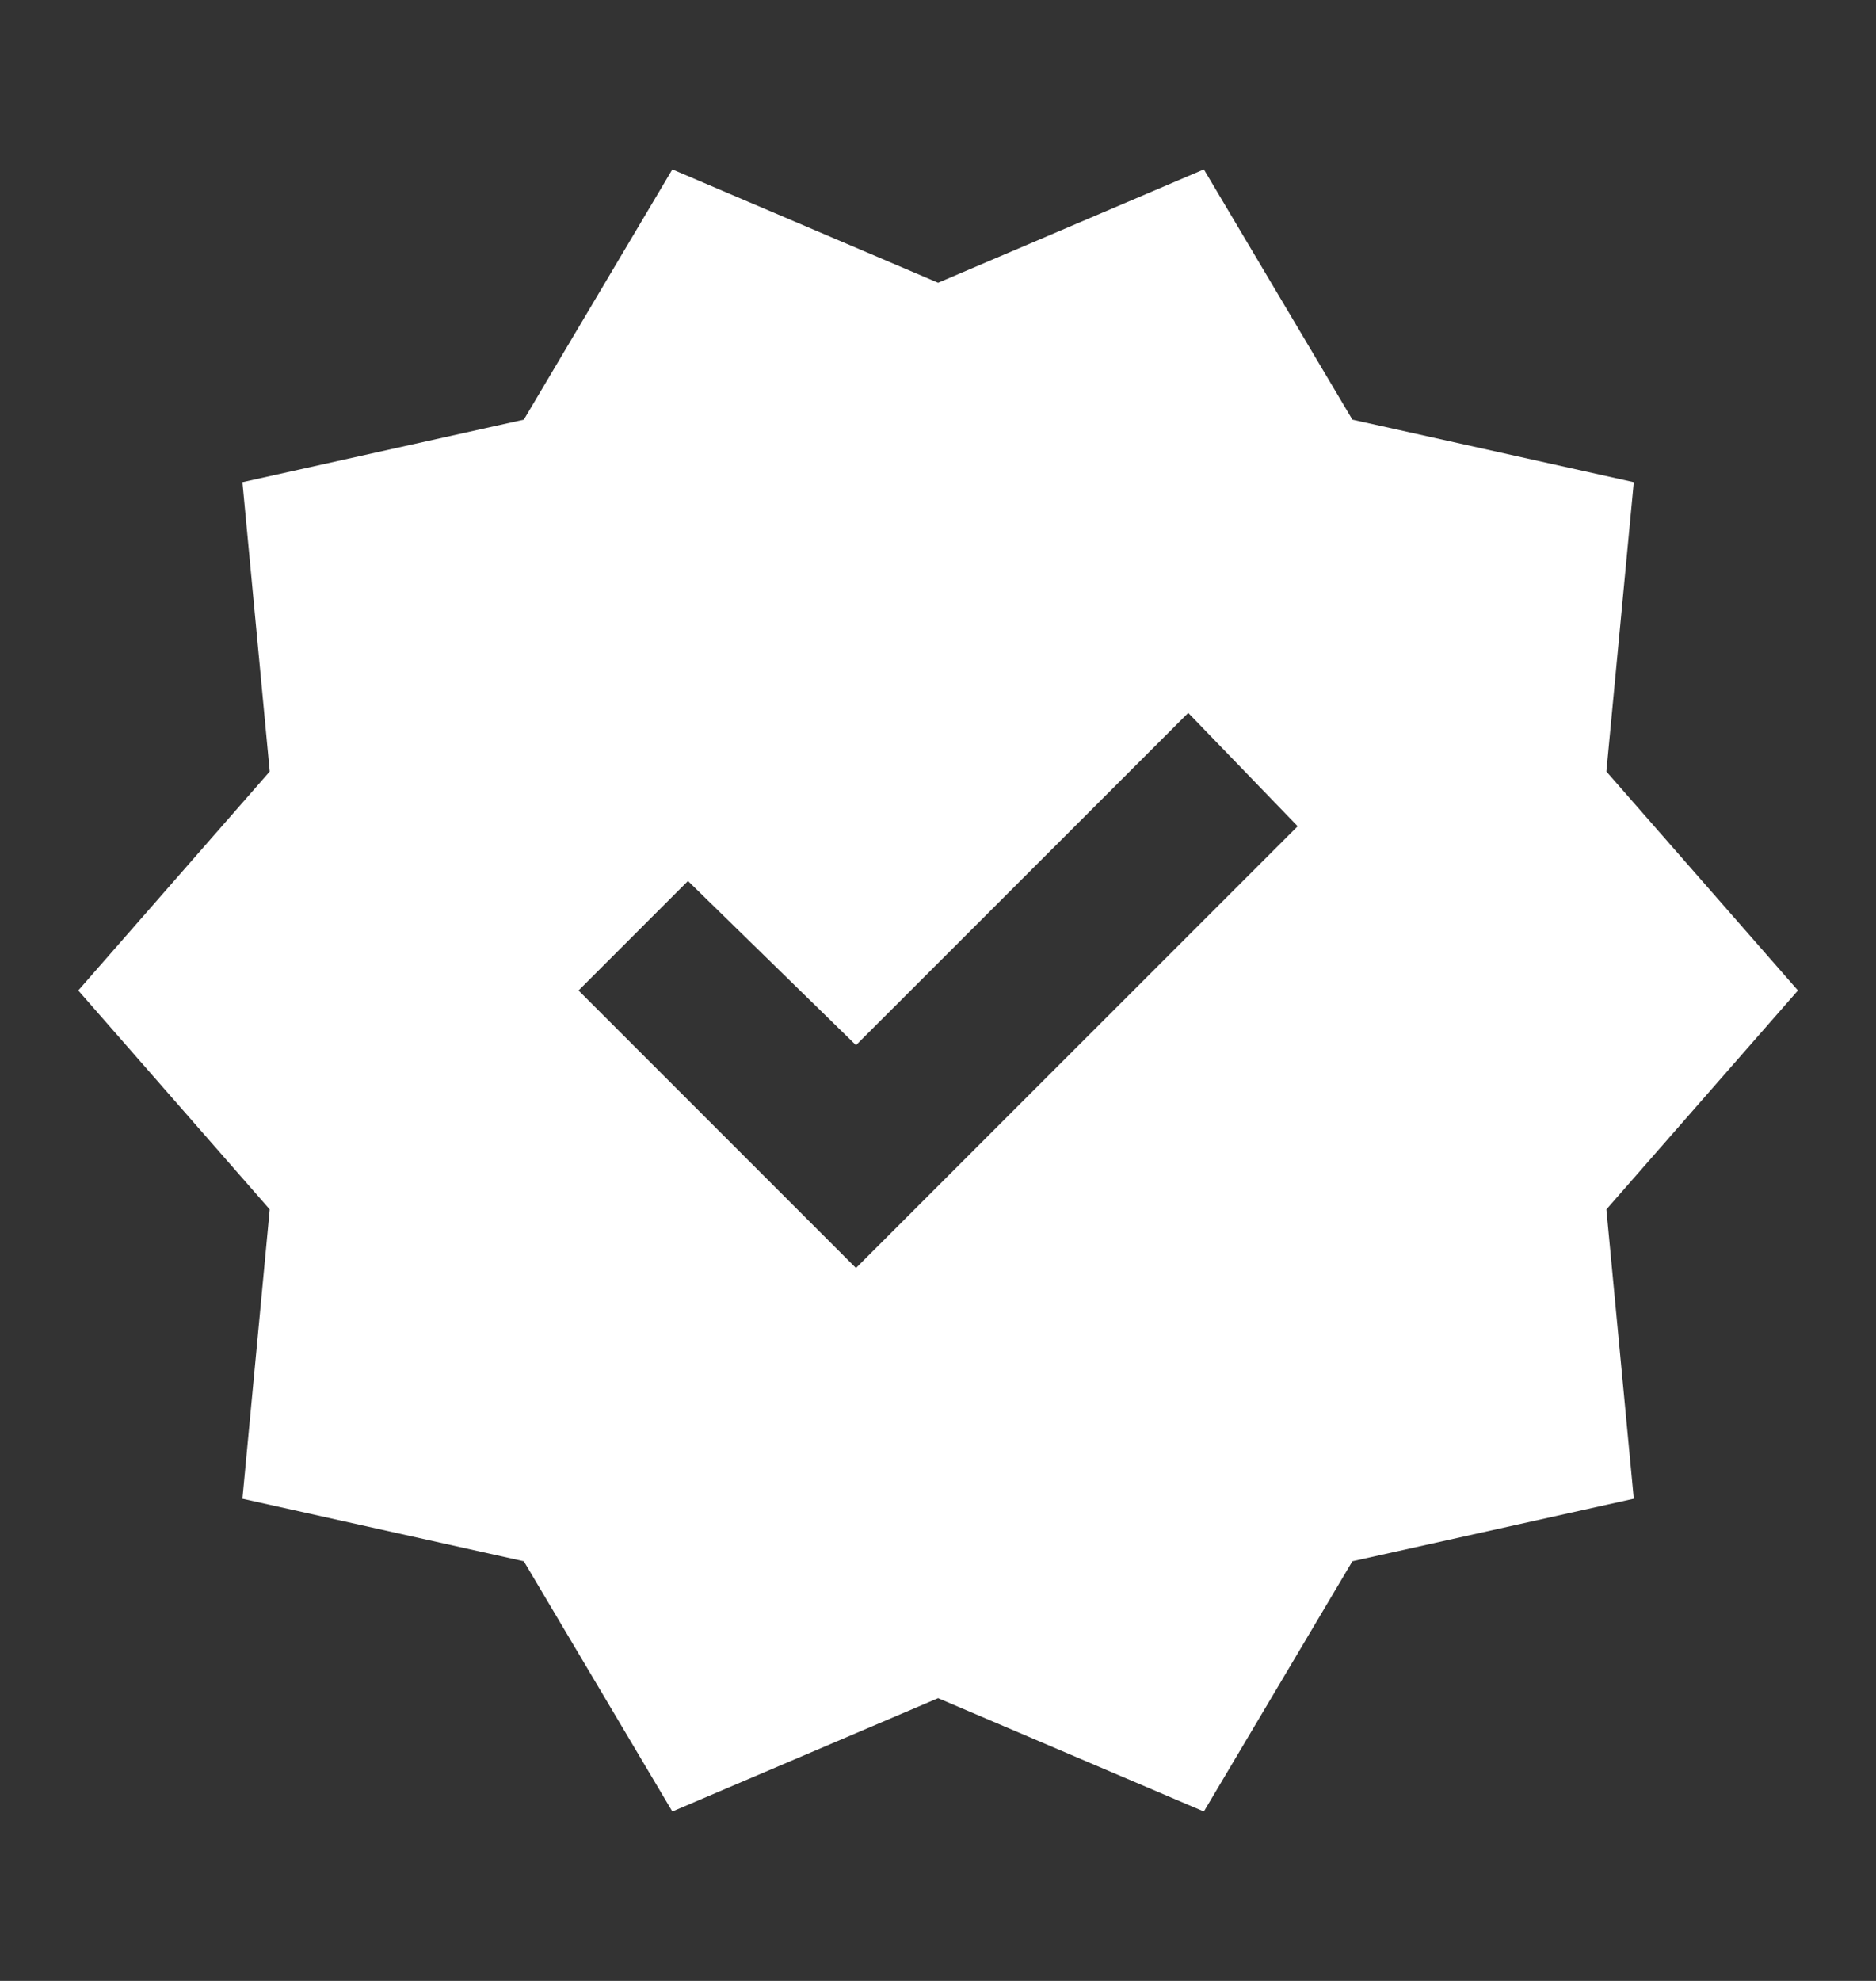 <svg width="18" height="19" viewBox="0 0 18 19" fill="none" xmlns="http://www.w3.org/2000/svg">
<rect x="0" y="0" width="18" height="19" fill="#333333" stroke="none"/>
<g clip-path="url(#clip0_6_98)">
<path d="M6.451 17.375L5.026 14.975L2.326 14.375L2.588 11.6L0.751 9.5L2.588 7.4L2.326 4.625L5.026 4.025L6.451 1.625L9.001 2.712L11.551 1.625L12.976 4.025L15.676 4.625L15.413 7.4L17.251 9.5L15.413 11.6L15.676 14.375L12.976 14.975L11.551 17.375L9.001 16.288L6.451 17.375ZM8.213 12.162L12.451 7.925L11.401 6.838L8.213 10.025L6.601 8.45L5.551 9.5L8.213 12.162Z" fill="white"/>
</g>
<defs>
<clipPath id="clip0_6_98">
<rect width="18" height="18" fill="white" transform="translate(0.001 0.5)"/>
</clipPath>
</defs>
</svg>
